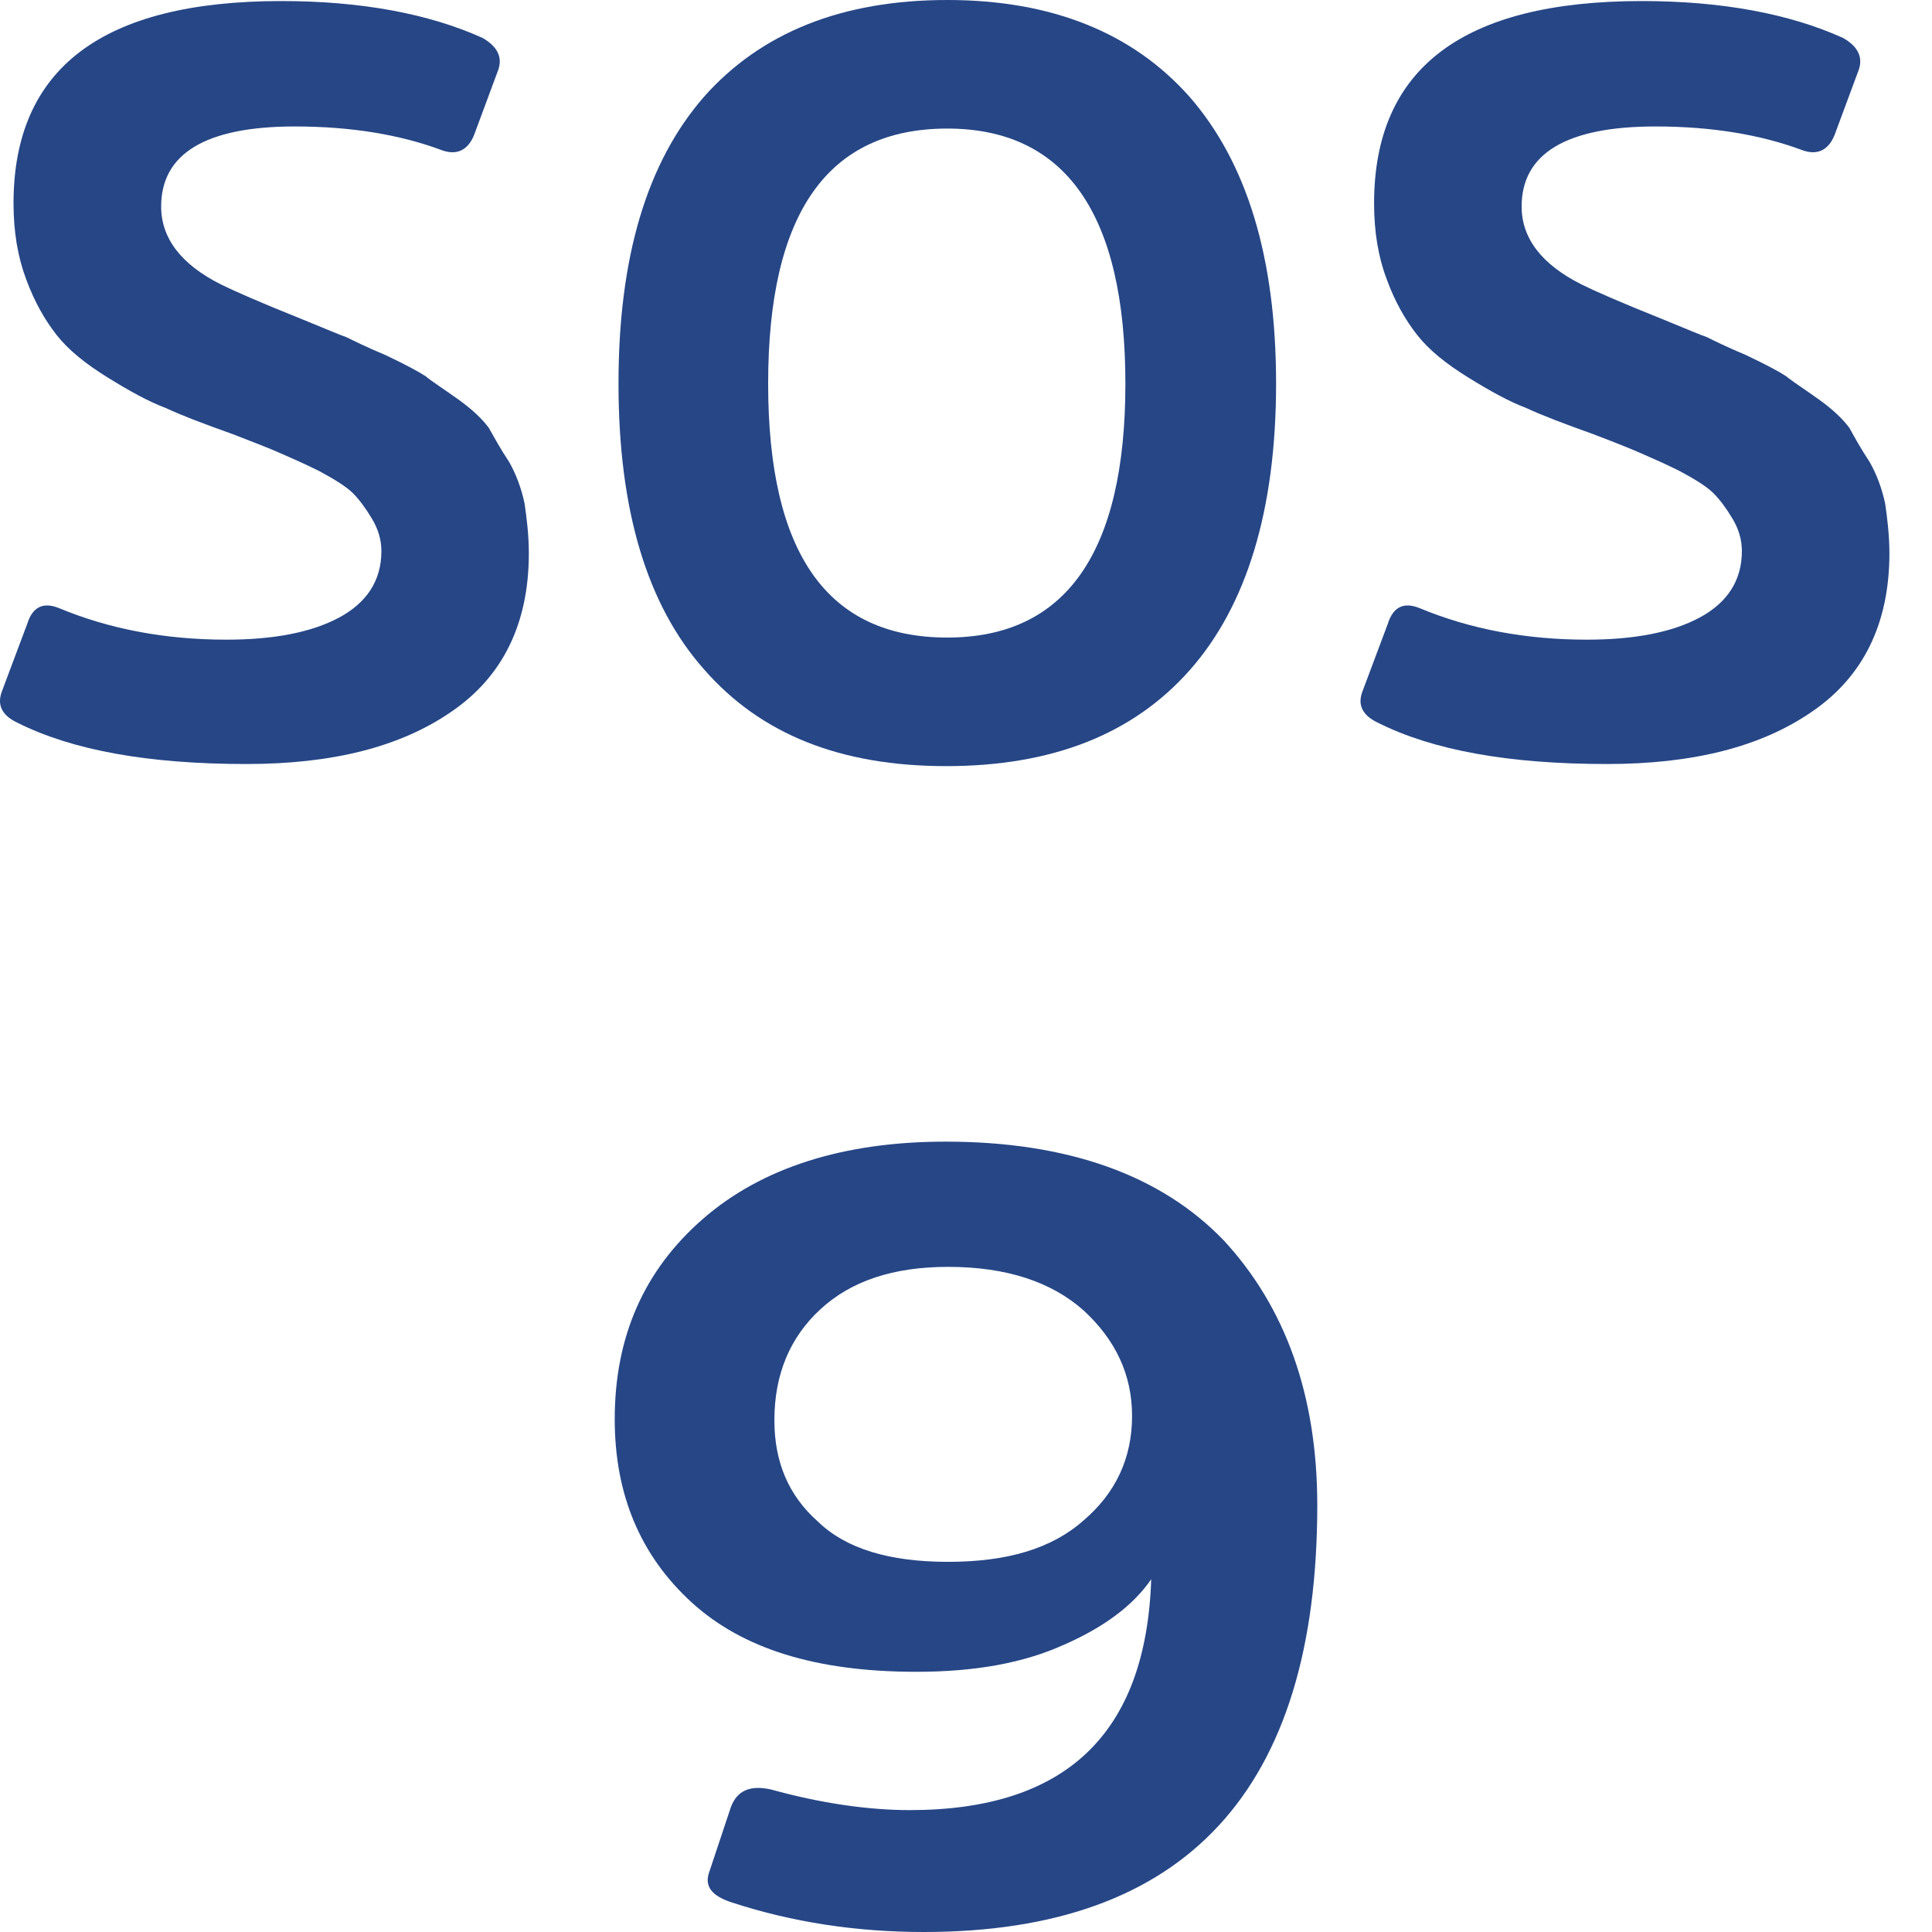 <svg width="22" height="22" viewBox="0 0 22 22" fill="none" xmlns="http://www.w3.org/2000/svg">
<path d="M8.775 20.376C8.542 20.326 8.396 20.388 8.324 20.574L8.076 21.318C8.018 21.479 8.105 21.591 8.338 21.665C9.022 21.888 9.749 22 10.52 22C13.502 22 15 20.388 15 17.14C15 15.888 14.636 14.884 13.938 14.128C13.226 13.384 12.164 13 10.767 13C9.604 13 8.673 13.297 8.004 13.88C7.335 14.463 7 15.219 7 16.161C7 17.017 7.291 17.711 7.873 18.244C8.455 18.777 9.298 19.037 10.433 19.037C11.102 19.037 11.655 18.938 12.12 18.727C12.571 18.529 12.905 18.281 13.109 17.983C13.051 19.744 12.134 20.612 10.36 20.612C9.895 20.612 9.356 20.537 8.775 20.376ZM10.796 14.426C11.466 14.426 11.975 14.599 12.338 14.921C12.702 15.256 12.891 15.653 12.891 16.124C12.891 16.607 12.702 17.004 12.338 17.314C11.975 17.636 11.466 17.785 10.796 17.785C10.127 17.785 9.633 17.636 9.313 17.326C8.978 17.029 8.818 16.645 8.818 16.174C8.818 15.653 8.993 15.231 9.342 14.909C9.691 14.587 10.171 14.426 10.796 14.426Z" fill="#264686"/>
<path d="M6.022 6.3C6.022 6.096 5.998 5.904 5.974 5.736C5.939 5.568 5.878 5.4 5.795 5.256C5.699 5.112 5.627 4.98 5.566 4.872C5.495 4.776 5.386 4.668 5.218 4.548C5.051 4.428 4.918 4.344 4.846 4.284C4.774 4.236 4.619 4.152 4.391 4.044C4.162 3.948 4.019 3.876 3.946 3.84C3.874 3.816 3.707 3.744 3.442 3.636C2.962 3.444 2.663 3.312 2.518 3.24C2.062 3.012 1.835 2.712 1.835 2.352C1.835 1.752 2.338 1.44 3.358 1.44C4.006 1.44 4.559 1.536 5.014 1.704C5.194 1.776 5.327 1.716 5.399 1.536L5.675 0.792C5.723 0.648 5.662 0.528 5.495 0.432C4.883 0.156 4.114 0.012 3.203 0.012C1.163 0.012 0.154 0.78 0.154 2.316C0.154 2.64 0.203 2.928 0.298 3.18C0.395 3.444 0.514 3.648 0.646 3.816C0.778 3.984 0.971 4.14 1.222 4.296C1.474 4.452 1.69 4.572 1.883 4.644C2.062 4.728 2.314 4.824 2.651 4.944C2.902 5.04 3.083 5.112 3.191 5.16C3.299 5.208 3.442 5.268 3.635 5.364C3.814 5.46 3.946 5.544 4.019 5.616C4.09 5.688 4.162 5.784 4.234 5.904C4.306 6.024 4.343 6.144 4.343 6.276C4.343 6.612 4.175 6.864 3.862 7.032C3.55 7.2 3.119 7.284 2.579 7.284C1.883 7.284 1.246 7.164 0.67 6.924C0.49 6.852 0.37 6.912 0.31 7.104L0.022 7.872C-0.037 8.028 0.022 8.148 0.203 8.232C0.827 8.544 1.69 8.7 2.807 8.7C3.779 8.7 4.559 8.508 5.146 8.1C5.723 7.704 6.022 7.104 6.022 6.3Z" fill="#264686"/>
<path d="M10.787 0C9.587 0 8.663 0.372 8.015 1.104C7.367 1.848 7.043 2.928 7.043 4.368C7.043 5.808 7.367 6.888 8.015 7.62C8.663 8.364 9.575 8.724 10.775 8.724C11.975 8.724 12.899 8.364 13.547 7.632C14.195 6.9 14.531 5.808 14.531 4.368C14.531 2.928 14.195 1.848 13.547 1.104C12.899 0.372 11.975 0 10.787 0ZM10.787 7.26C9.419 7.26 8.747 6.3 8.747 4.368C8.747 2.436 9.419 1.464 10.787 1.464C12.131 1.464 12.815 2.436 12.815 4.368C12.815 6.3 12.131 7.26 10.787 7.26Z" fill="#264686"/>
<path d="M21.515 6.3C21.515 6.096 21.491 5.904 21.467 5.736C21.431 5.568 21.371 5.4 21.287 5.256C21.191 5.112 21.119 4.98 21.059 4.872C20.987 4.776 20.879 4.668 20.711 4.548C20.543 4.428 20.411 4.344 20.339 4.284C20.267 4.236 20.111 4.152 19.883 4.044C19.655 3.948 19.511 3.876 19.439 3.84C19.367 3.816 19.199 3.744 18.935 3.636C18.455 3.444 18.155 3.312 18.011 3.24C17.555 3.012 17.327 2.712 17.327 2.352C17.327 1.752 17.831 1.44 18.851 1.44C19.499 1.44 20.051 1.536 20.507 1.704C20.687 1.776 20.819 1.716 20.891 1.536L21.167 0.792C21.215 0.648 21.155 0.528 20.987 0.432C20.375 0.156 19.607 0.012 18.695 0.012C16.655 0.012 15.647 0.78 15.647 2.316C15.647 2.64 15.695 2.928 15.791 3.18C15.887 3.444 16.007 3.648 16.139 3.816C16.271 3.984 16.463 4.14 16.715 4.296C16.967 4.452 17.183 4.572 17.375 4.644C17.555 4.728 17.807 4.824 18.143 4.944C18.395 5.04 18.575 5.112 18.683 5.16C18.791 5.208 18.935 5.268 19.127 5.364C19.307 5.46 19.439 5.544 19.511 5.616C19.583 5.688 19.655 5.784 19.727 5.904C19.799 6.024 19.835 6.144 19.835 6.276C19.835 6.612 19.667 6.864 19.355 7.032C19.043 7.2 18.611 7.284 18.071 7.284C17.375 7.284 16.739 7.164 16.163 6.924C15.983 6.852 15.863 6.912 15.803 7.104L15.515 7.872C15.455 8.028 15.515 8.148 15.695 8.232C16.319 8.544 17.183 8.7 18.299 8.7C19.271 8.7 20.051 8.508 20.639 8.1C21.215 7.704 21.515 7.104 21.515 6.3Z" fill="#264686"/>
</svg>
